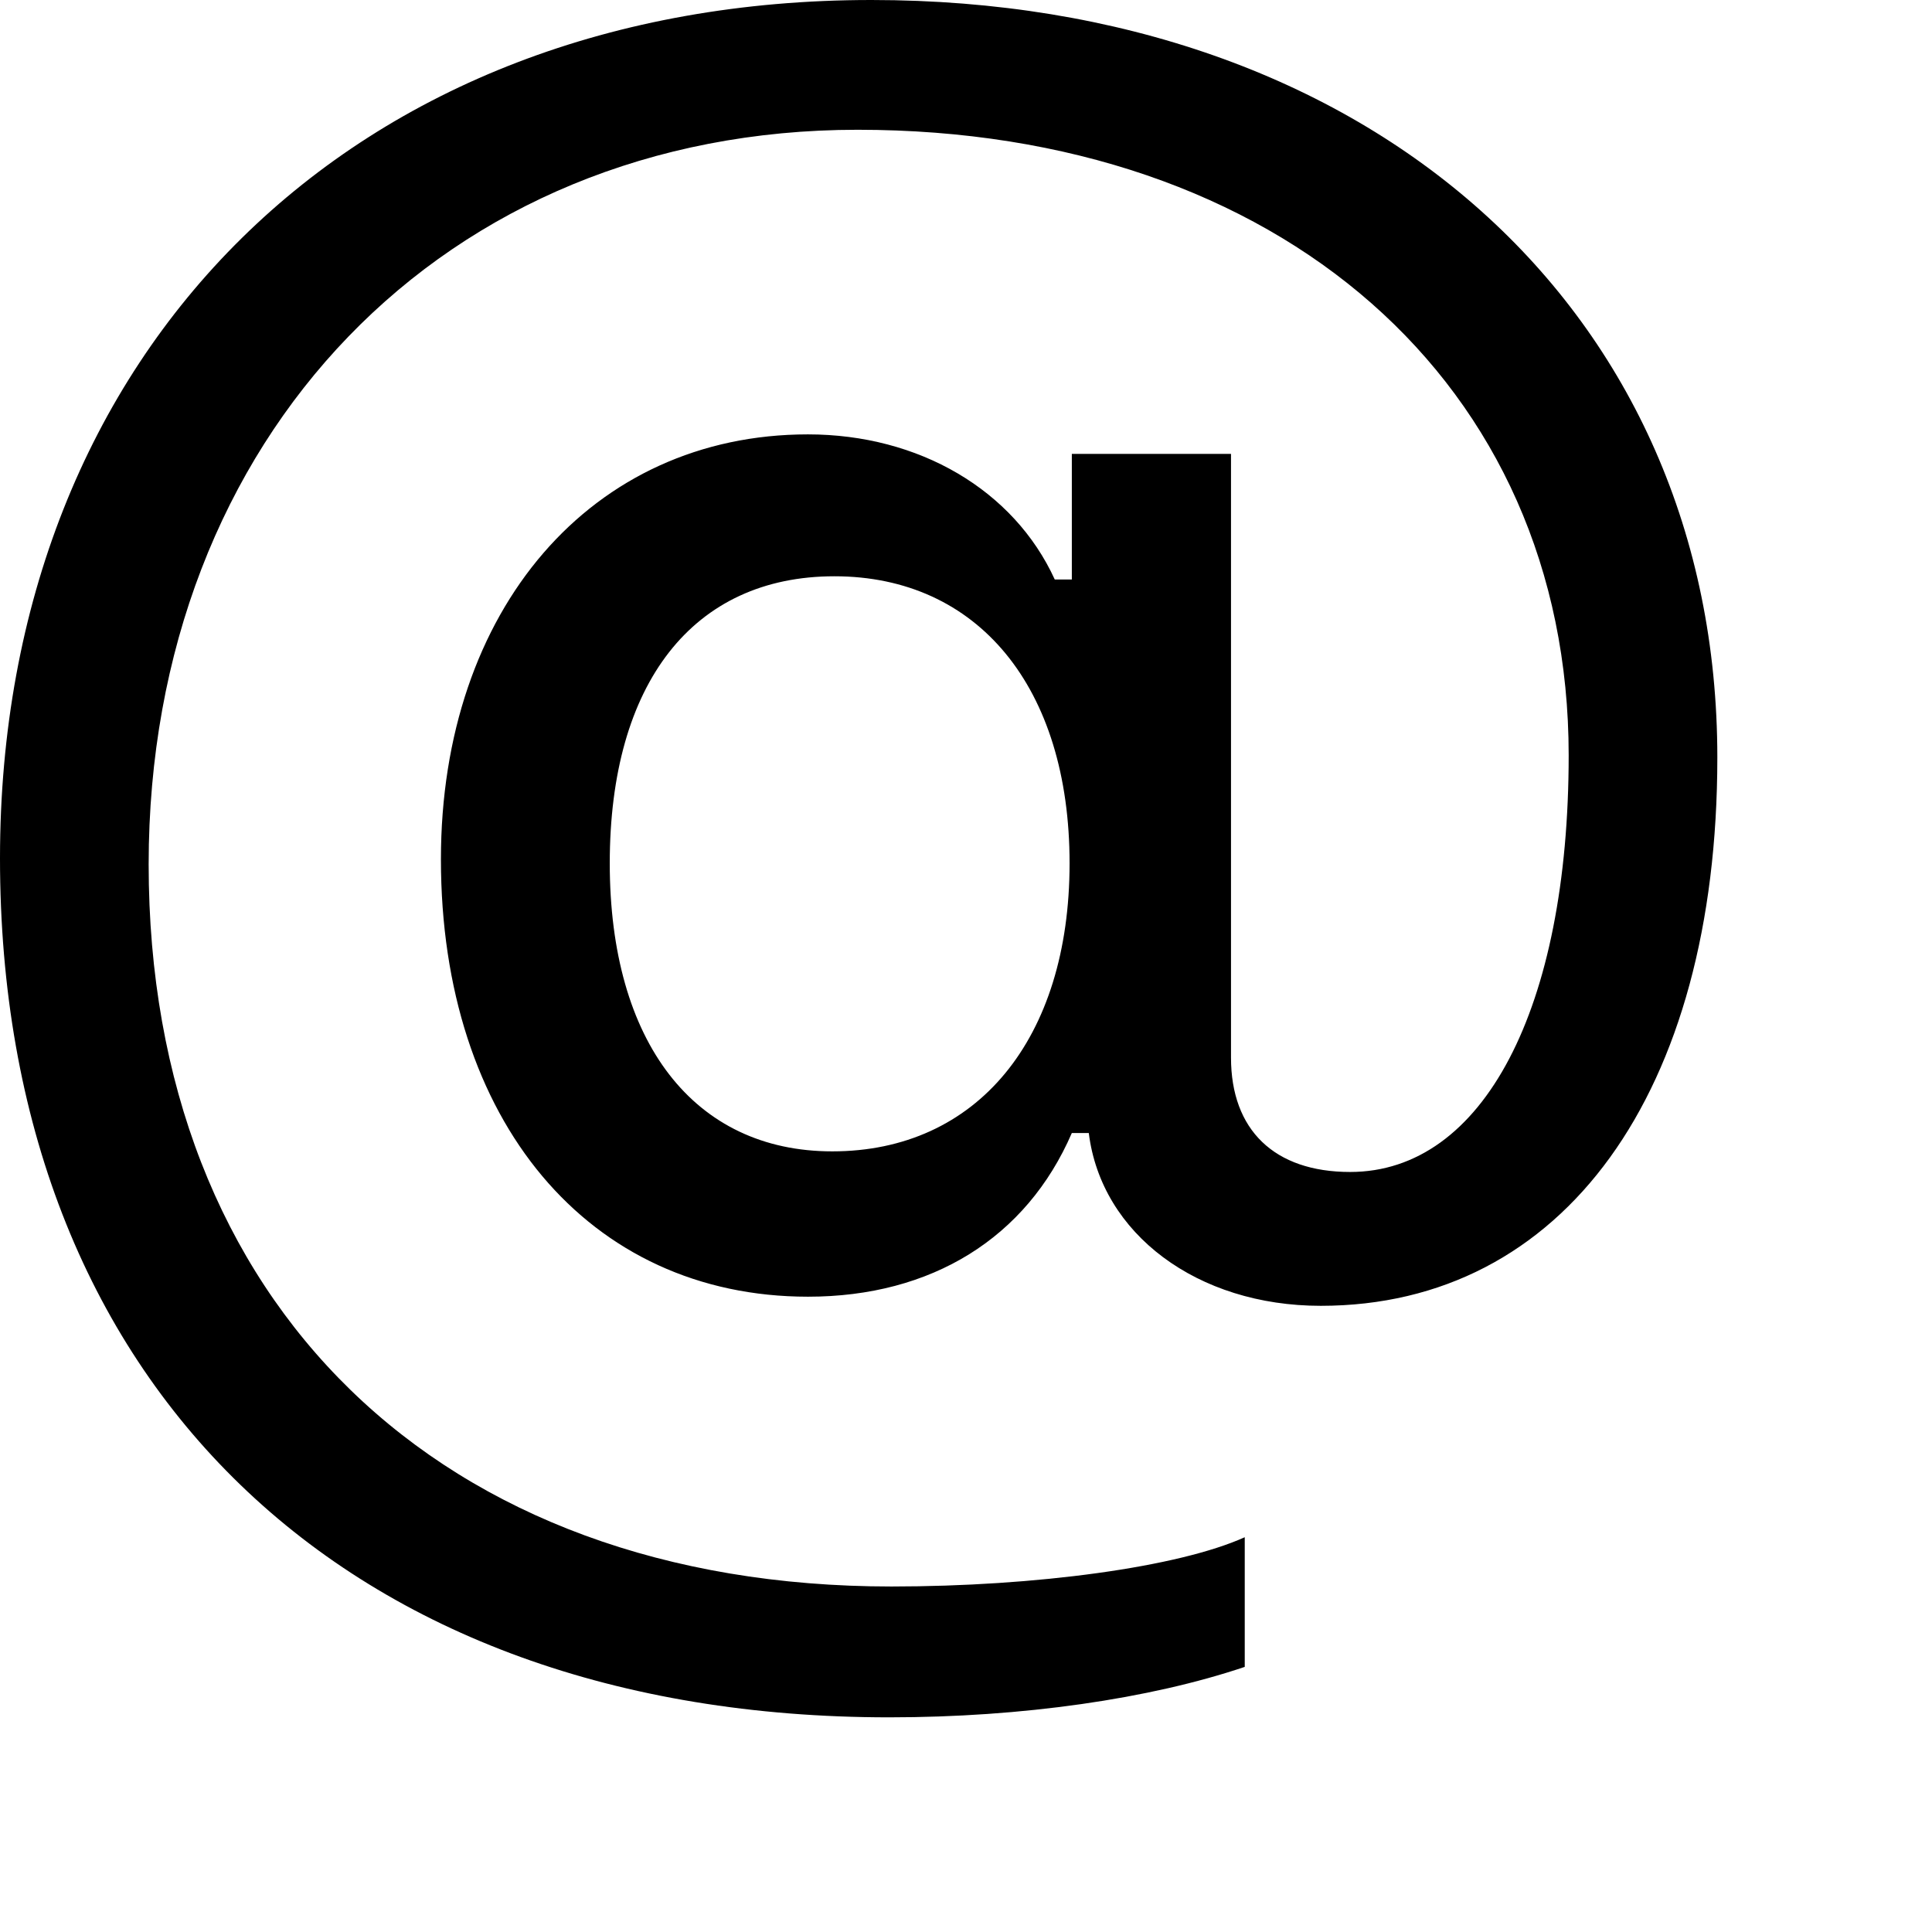   <svg width="1em" height="1em" viewBox="0 0 18 18" fill="none" xmlns="http://www.w3.org/2000/svg">
    <path
      d="M16 7.056C16 2.896 12.766 0 8.118 0C3.301 0 0 3.25 0 7.996C0 12.894 3.214 16 8.285 16C9.524 16 10.713 15.828 11.597 15.53V14.322C10.979 14.601 9.651 14.781 8.305 14.781C4.098 14.781 1.385 12.145 1.385 8.053C1.385 4.065 4.147 1.209 7.99 1.209C11.922 1.209 14.615 3.576 14.615 7.037C14.615 9.395 13.819 10.919 12.579 10.919C11.872 10.919 11.469 10.527 11.469 9.854V4.229H9.986V5.399H9.827C9.445 4.564 8.561 4.047 7.527 4.047C5.514 4.047 4.108 5.676 4.108 8.006C4.108 10.441 5.484 12.081 7.528 12.081C8.679 12.081 9.563 11.534 9.986 10.556H10.144C10.26 11.496 11.155 12.166 12.305 12.166C14.565 12.166 16 10.182 16 7.058V7.056ZM5.681 8.043C5.681 6.365 6.457 5.369 7.774 5.369C9.111 5.369 9.965 6.404 9.965 8.043C9.965 9.683 9.101 10.727 7.754 10.727C6.467 10.727 5.681 9.711 5.681 8.043Z"
      fill="currentColor"
    />
  </svg>
